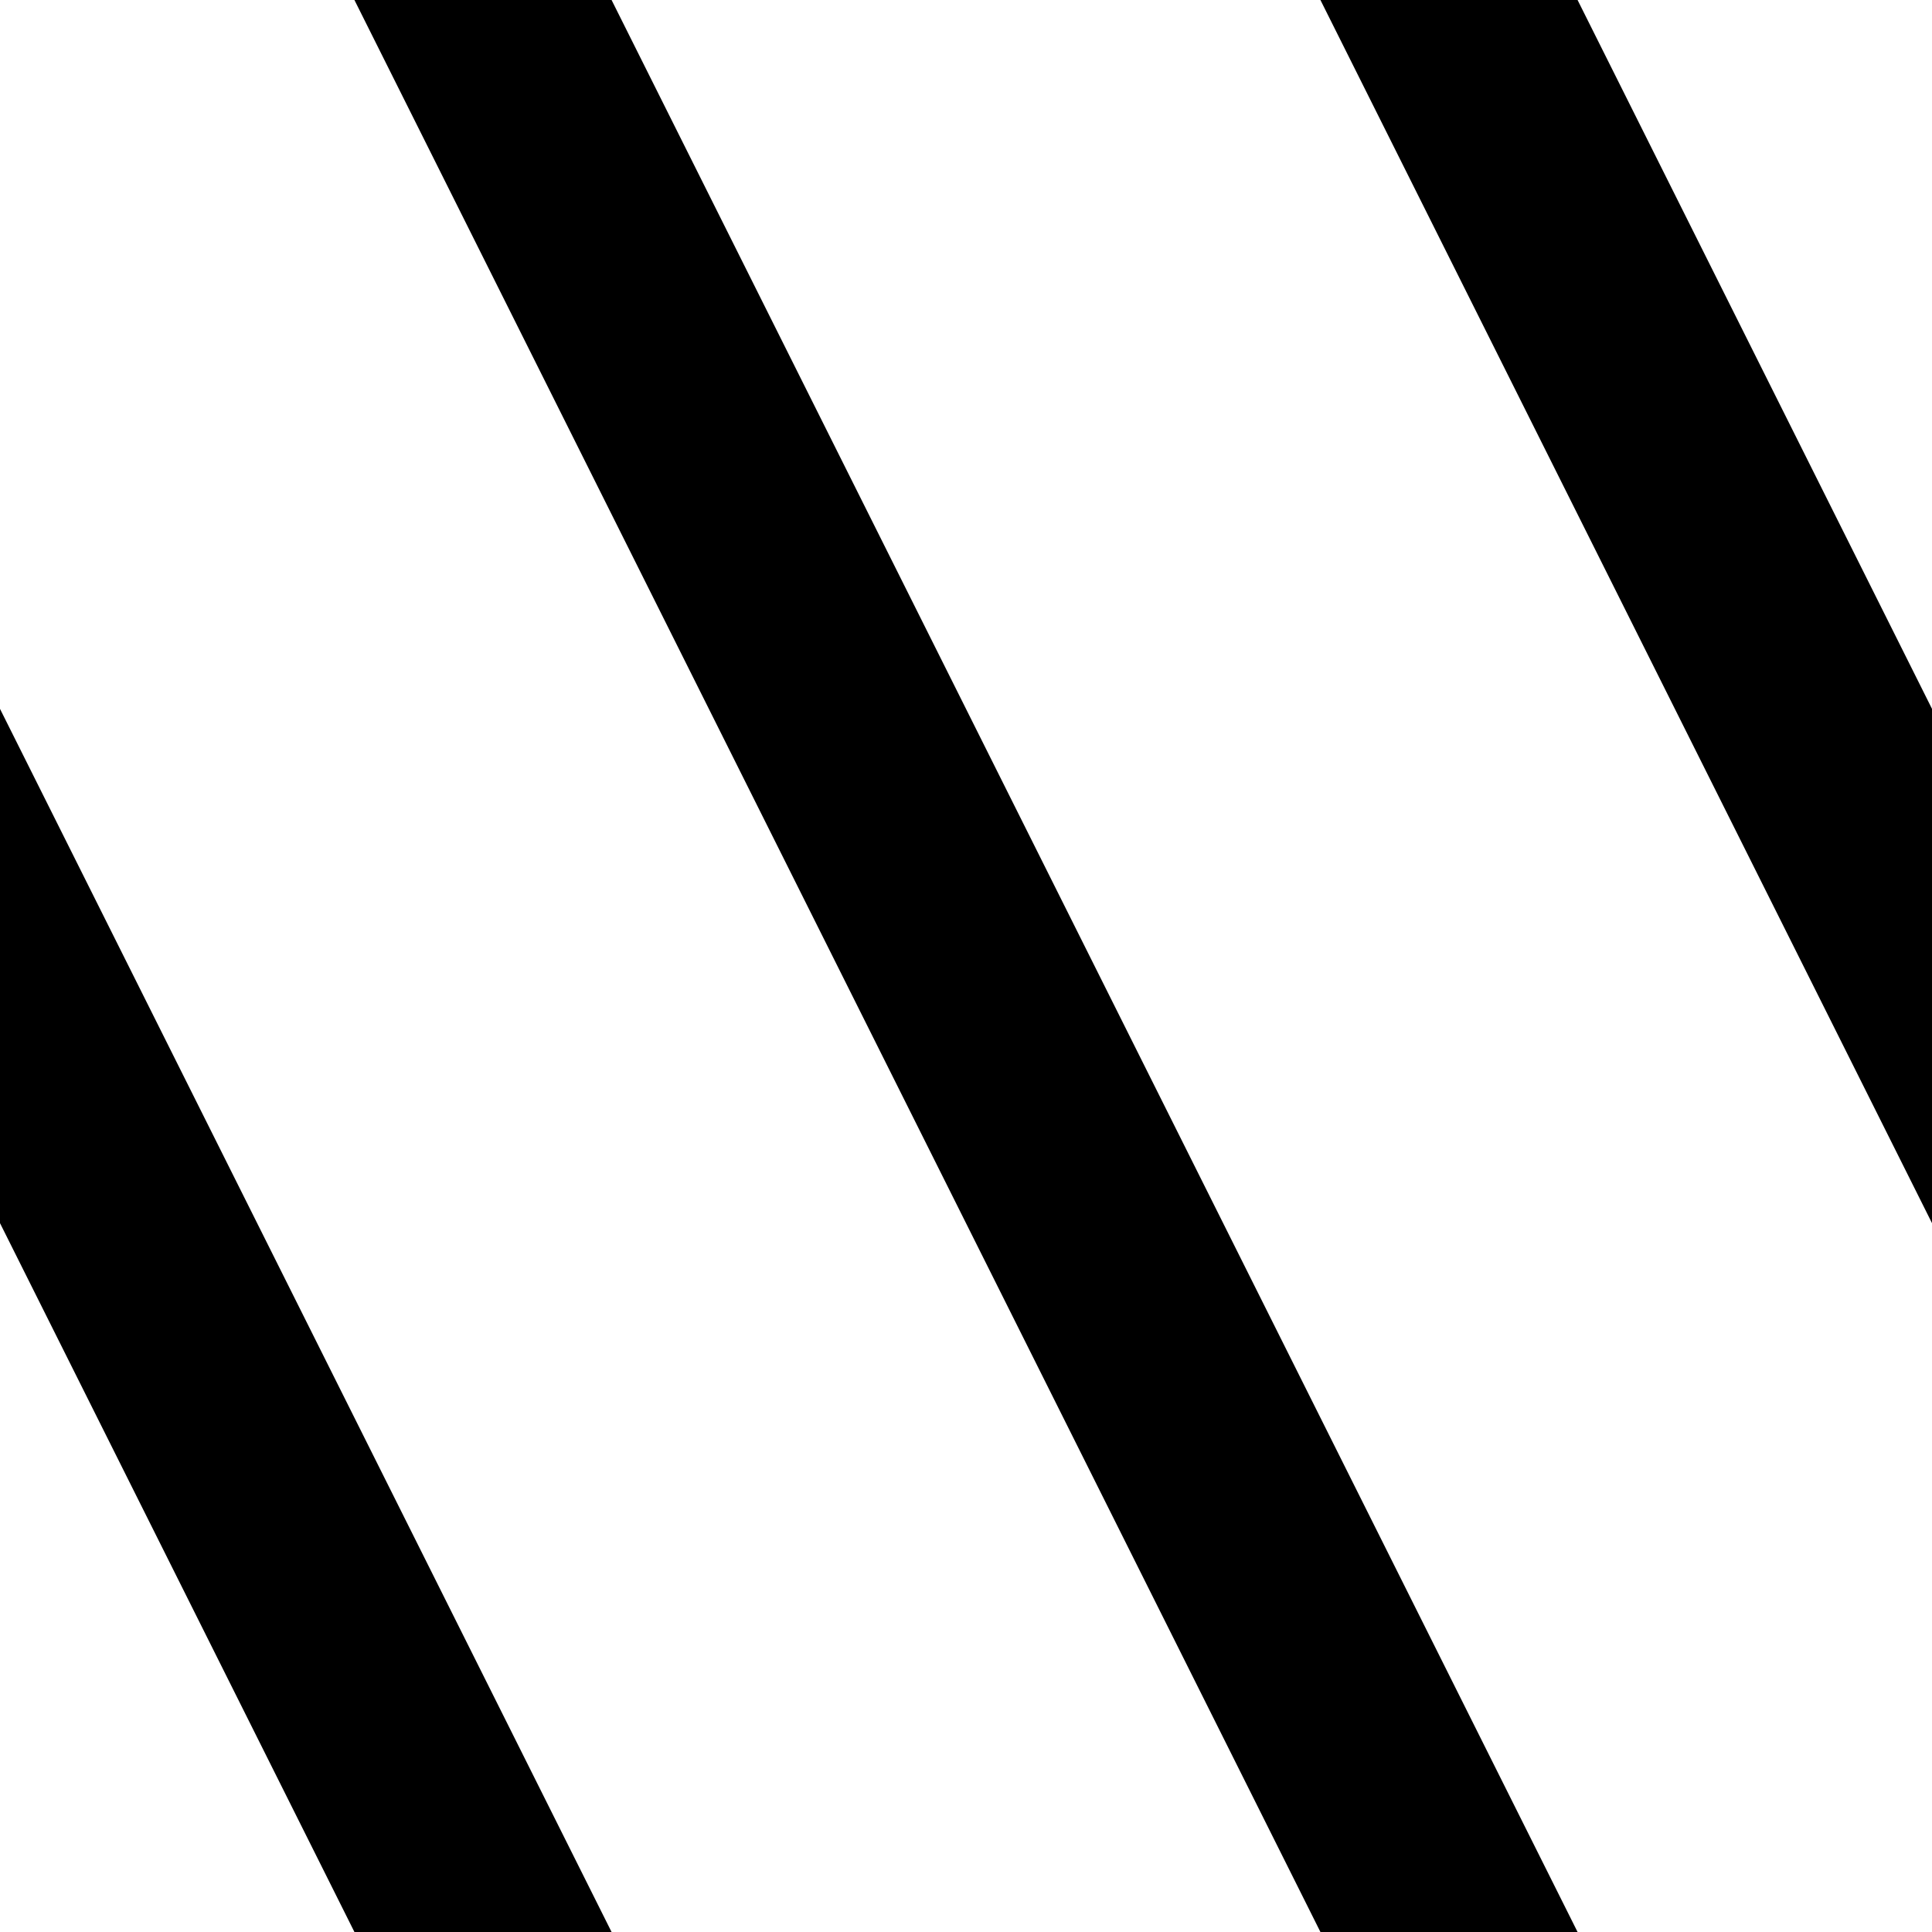 <svg xmlns="http://www.w3.org/2000/svg" version="1.1" width="8.4" height="8.4"><path d="M 2.1,0 l 4.2,8.4 M -2.1,0 l 4.2,8.4
M 6.3,0 l 4.2,8.4" stroke-width="1" shape-rendering="auto" stroke="#000" stroke-linecap="square"></path></svg>